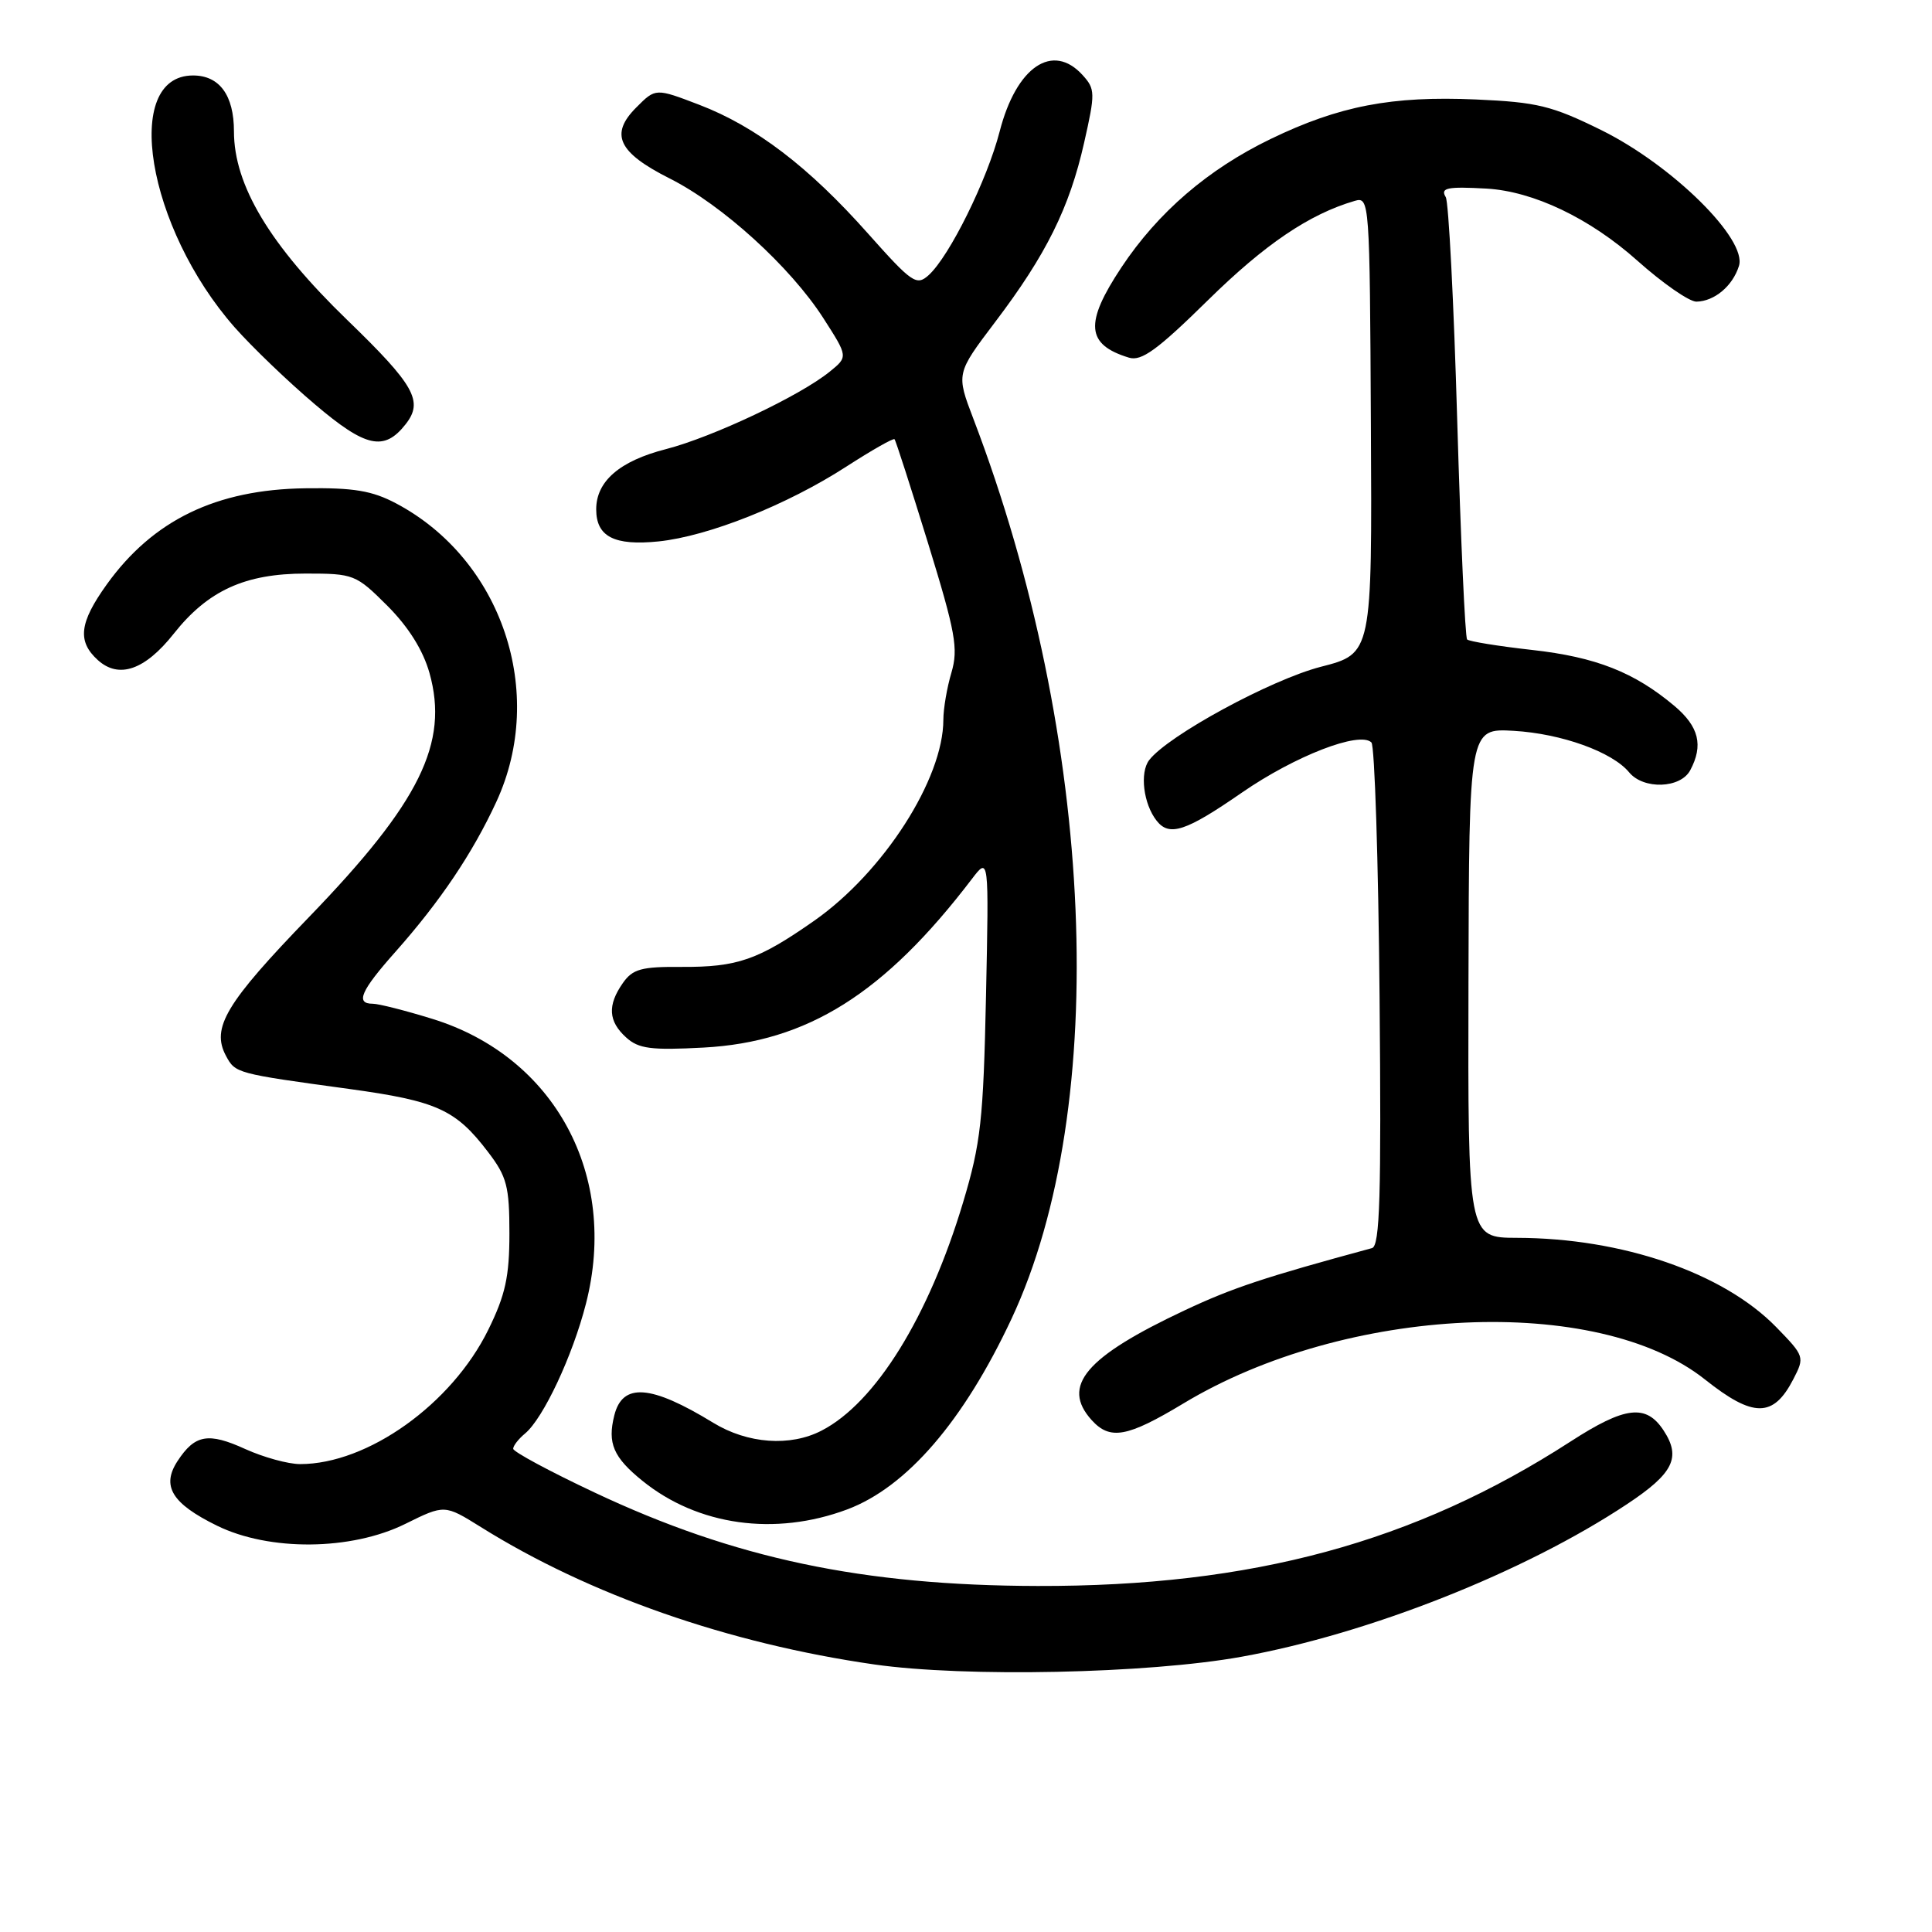 <?xml version="1.0" encoding="UTF-8" standalone="no"?>
<!DOCTYPE svg PUBLIC "-//W3C//DTD SVG 1.1//EN" "http://www.w3.org/Graphics/SVG/1.1/DTD/svg11.dtd" >
<svg xmlns="http://www.w3.org/2000/svg" xmlns:xlink="http://www.w3.org/1999/xlink" version="1.1" viewBox="0 0 256 256">
 <g >
 <path fill="currentColor"
d=" M 164.50 219.53 C 181.41 216.48 202.00 208.33 215.60 199.30 C 221.74 195.23 222.78 193.12 220.44 189.55 C 218.12 186.00 215.34 186.33 208.09 191.02 C 187.42 204.38 165.88 210.22 137.50 210.15 C 114.33 210.10 97.32 206.51 78.75 197.75 C 72.84 194.97 68.00 192.36 68.00 191.97 C 68.00 191.57 68.71 190.66 69.58 189.94 C 71.99 187.93 75.87 179.67 77.64 172.75 C 82.00 155.75 73.52 140.02 57.30 135.01 C 53.72 133.90 50.16 133.00 49.39 133.00 C 47.06 133.00 47.80 131.29 52.39 126.13 C 58.34 119.42 62.62 113.06 65.78 106.22 C 72.44 91.77 66.51 74.14 52.50 66.71 C 49.31 65.02 46.87 64.61 40.45 64.70 C 28.65 64.86 20.27 68.91 14.14 77.45 C 10.51 82.51 10.22 84.98 12.96 87.46 C 15.75 89.99 19.21 88.79 23.03 83.96 C 27.56 78.24 32.48 76.00 40.49 76.00 C 46.89 76.00 47.16 76.11 51.34 80.28 C 54.14 83.09 56.06 86.16 56.91 89.18 C 59.51 98.46 55.63 106.32 40.98 121.48 C 29.92 132.92 27.96 136.19 29.94 139.90 C 31.19 142.22 31.25 142.24 46.25 144.29 C 57.91 145.89 60.39 147.02 64.68 152.66 C 67.16 155.90 67.50 157.21 67.50 163.43 C 67.50 169.15 66.97 171.59 64.70 176.20 C 59.86 186.05 48.73 194.00 39.77 194.00 C 38.18 194.00 34.92 193.10 32.51 192.01 C 27.60 189.77 25.83 190.08 23.53 193.59 C 21.36 196.91 22.76 199.21 28.73 202.15 C 35.68 205.57 46.54 205.47 53.71 201.92 C 58.91 199.35 58.91 199.35 63.71 202.34 C 78.10 211.34 96.53 217.77 115.86 220.55 C 127.90 222.27 152.08 221.77 164.50 219.53 Z  M 112.25 200.01 C 120.15 197.05 127.68 188.31 134.04 174.73 C 147.21 146.58 145.14 97.83 128.98 55.50 C 126.69 49.50 126.69 49.50 131.87 42.66 C 138.62 33.76 141.71 27.53 143.65 18.92 C 145.14 12.34 145.13 11.80 143.46 9.96 C 139.49 5.57 134.67 8.84 132.46 17.42 C 130.80 23.86 125.81 33.96 123.05 36.46 C 121.44 37.91 120.85 37.50 115.01 30.94 C 107.16 22.10 100.15 16.76 92.67 13.89 C 86.87 11.67 86.87 11.67 84.33 14.22 C 80.76 17.78 81.89 20.20 88.74 23.65 C 95.72 27.16 104.74 35.37 109.10 42.16 C 112.38 47.27 112.38 47.27 109.94 49.25 C 105.98 52.46 94.44 57.91 88.25 59.51 C 82.11 61.08 79.00 63.77 79.00 67.49 C 79.00 71.11 81.39 72.34 87.27 71.74 C 93.88 71.05 104.28 66.91 112.14 61.83 C 115.49 59.67 118.36 58.03 118.53 58.20 C 118.69 58.36 120.69 64.58 122.98 72.00 C 126.62 83.83 127.00 85.95 126.07 89.12 C 125.48 91.10 125.00 93.91 125.00 95.36 C 125.00 103.21 117.08 115.55 107.92 121.98 C 100.45 127.21 97.72 128.16 90.28 128.12 C 84.99 128.08 83.83 128.40 82.53 130.26 C 80.47 133.20 80.60 135.33 82.97 137.47 C 84.62 138.97 86.27 139.18 93.22 138.81 C 107.00 138.07 117.19 131.66 128.77 116.48 C 131.04 113.50 131.04 113.50 130.65 132.00 C 130.30 148.42 129.96 151.49 127.62 159.30 C 123.07 174.48 116.01 185.88 108.87 189.56 C 104.71 191.72 99.06 191.31 94.50 188.52 C 86.24 183.47 82.49 183.19 81.40 187.54 C 80.47 191.24 81.27 193.10 85.13 196.22 C 92.47 202.16 102.69 203.58 112.25 200.01 Z  M 156.80 185.97 C 178.32 172.98 211.67 171.45 225.92 182.79 C 232.32 187.88 234.98 187.87 237.62 182.76 C 239.15 179.81 239.11 179.70 235.34 175.83 C 228.32 168.65 214.97 164.05 201.00 164.02 C 194.50 164.00 194.50 164.00 194.58 130.25 C 194.66 96.50 194.66 96.50 200.58 96.84 C 206.91 97.21 213.63 99.63 215.87 102.34 C 217.78 104.65 222.67 104.48 223.96 102.07 C 225.73 98.76 225.12 96.28 221.87 93.54 C 216.55 89.07 211.46 87.06 203.00 86.12 C 198.53 85.62 194.66 84.99 194.40 84.73 C 194.14 84.47 193.55 71.43 193.09 55.75 C 192.64 40.07 191.95 26.73 191.57 26.12 C 190.82 24.89 191.75 24.70 196.97 24.99 C 203.19 25.35 210.65 28.91 216.96 34.54 C 220.32 37.54 223.85 39.99 224.79 39.97 C 227.17 39.92 229.58 37.91 230.42 35.24 C 231.54 31.71 221.61 21.91 212.20 17.25 C 205.63 14.01 203.71 13.54 195.58 13.18 C 184.41 12.69 177.45 14.03 168.38 18.41 C 160.08 22.42 153.44 28.13 148.60 35.42 C 143.68 42.83 143.91 45.66 149.59 47.39 C 151.25 47.90 153.36 46.37 160.09 39.75 C 167.61 32.36 173.48 28.38 179.50 26.62 C 181.47 26.05 181.50 26.54 181.65 56.32 C 181.81 86.61 181.81 86.61 175.03 88.35 C 168.40 90.06 154.76 97.47 152.27 100.72 C 151.00 102.38 151.51 106.53 153.26 108.75 C 154.94 110.89 157.12 110.17 164.55 105.03 C 171.60 100.16 180.17 96.84 181.72 98.38 C 182.15 98.81 182.64 113.98 182.80 132.09 C 183.04 158.47 182.84 165.09 181.80 165.38 C 167.53 169.25 163.33 170.64 157.01 173.61 C 143.83 179.80 140.57 183.65 144.65 188.17 C 147.09 190.86 149.36 190.45 156.80 185.97 Z  M 53.75 56.21 C 56.14 53.17 54.95 51.05 46.00 42.39 C 35.76 32.48 31.00 24.55 31.00 17.41 C 31.00 12.62 29.08 10.00 25.58 10.00 C 16.13 10.00 19.46 30.16 31.10 43.38 C 33.38 45.96 38.15 50.55 41.72 53.57 C 48.47 59.31 50.90 59.84 53.75 56.21 Z "/>
</g>
</svg>